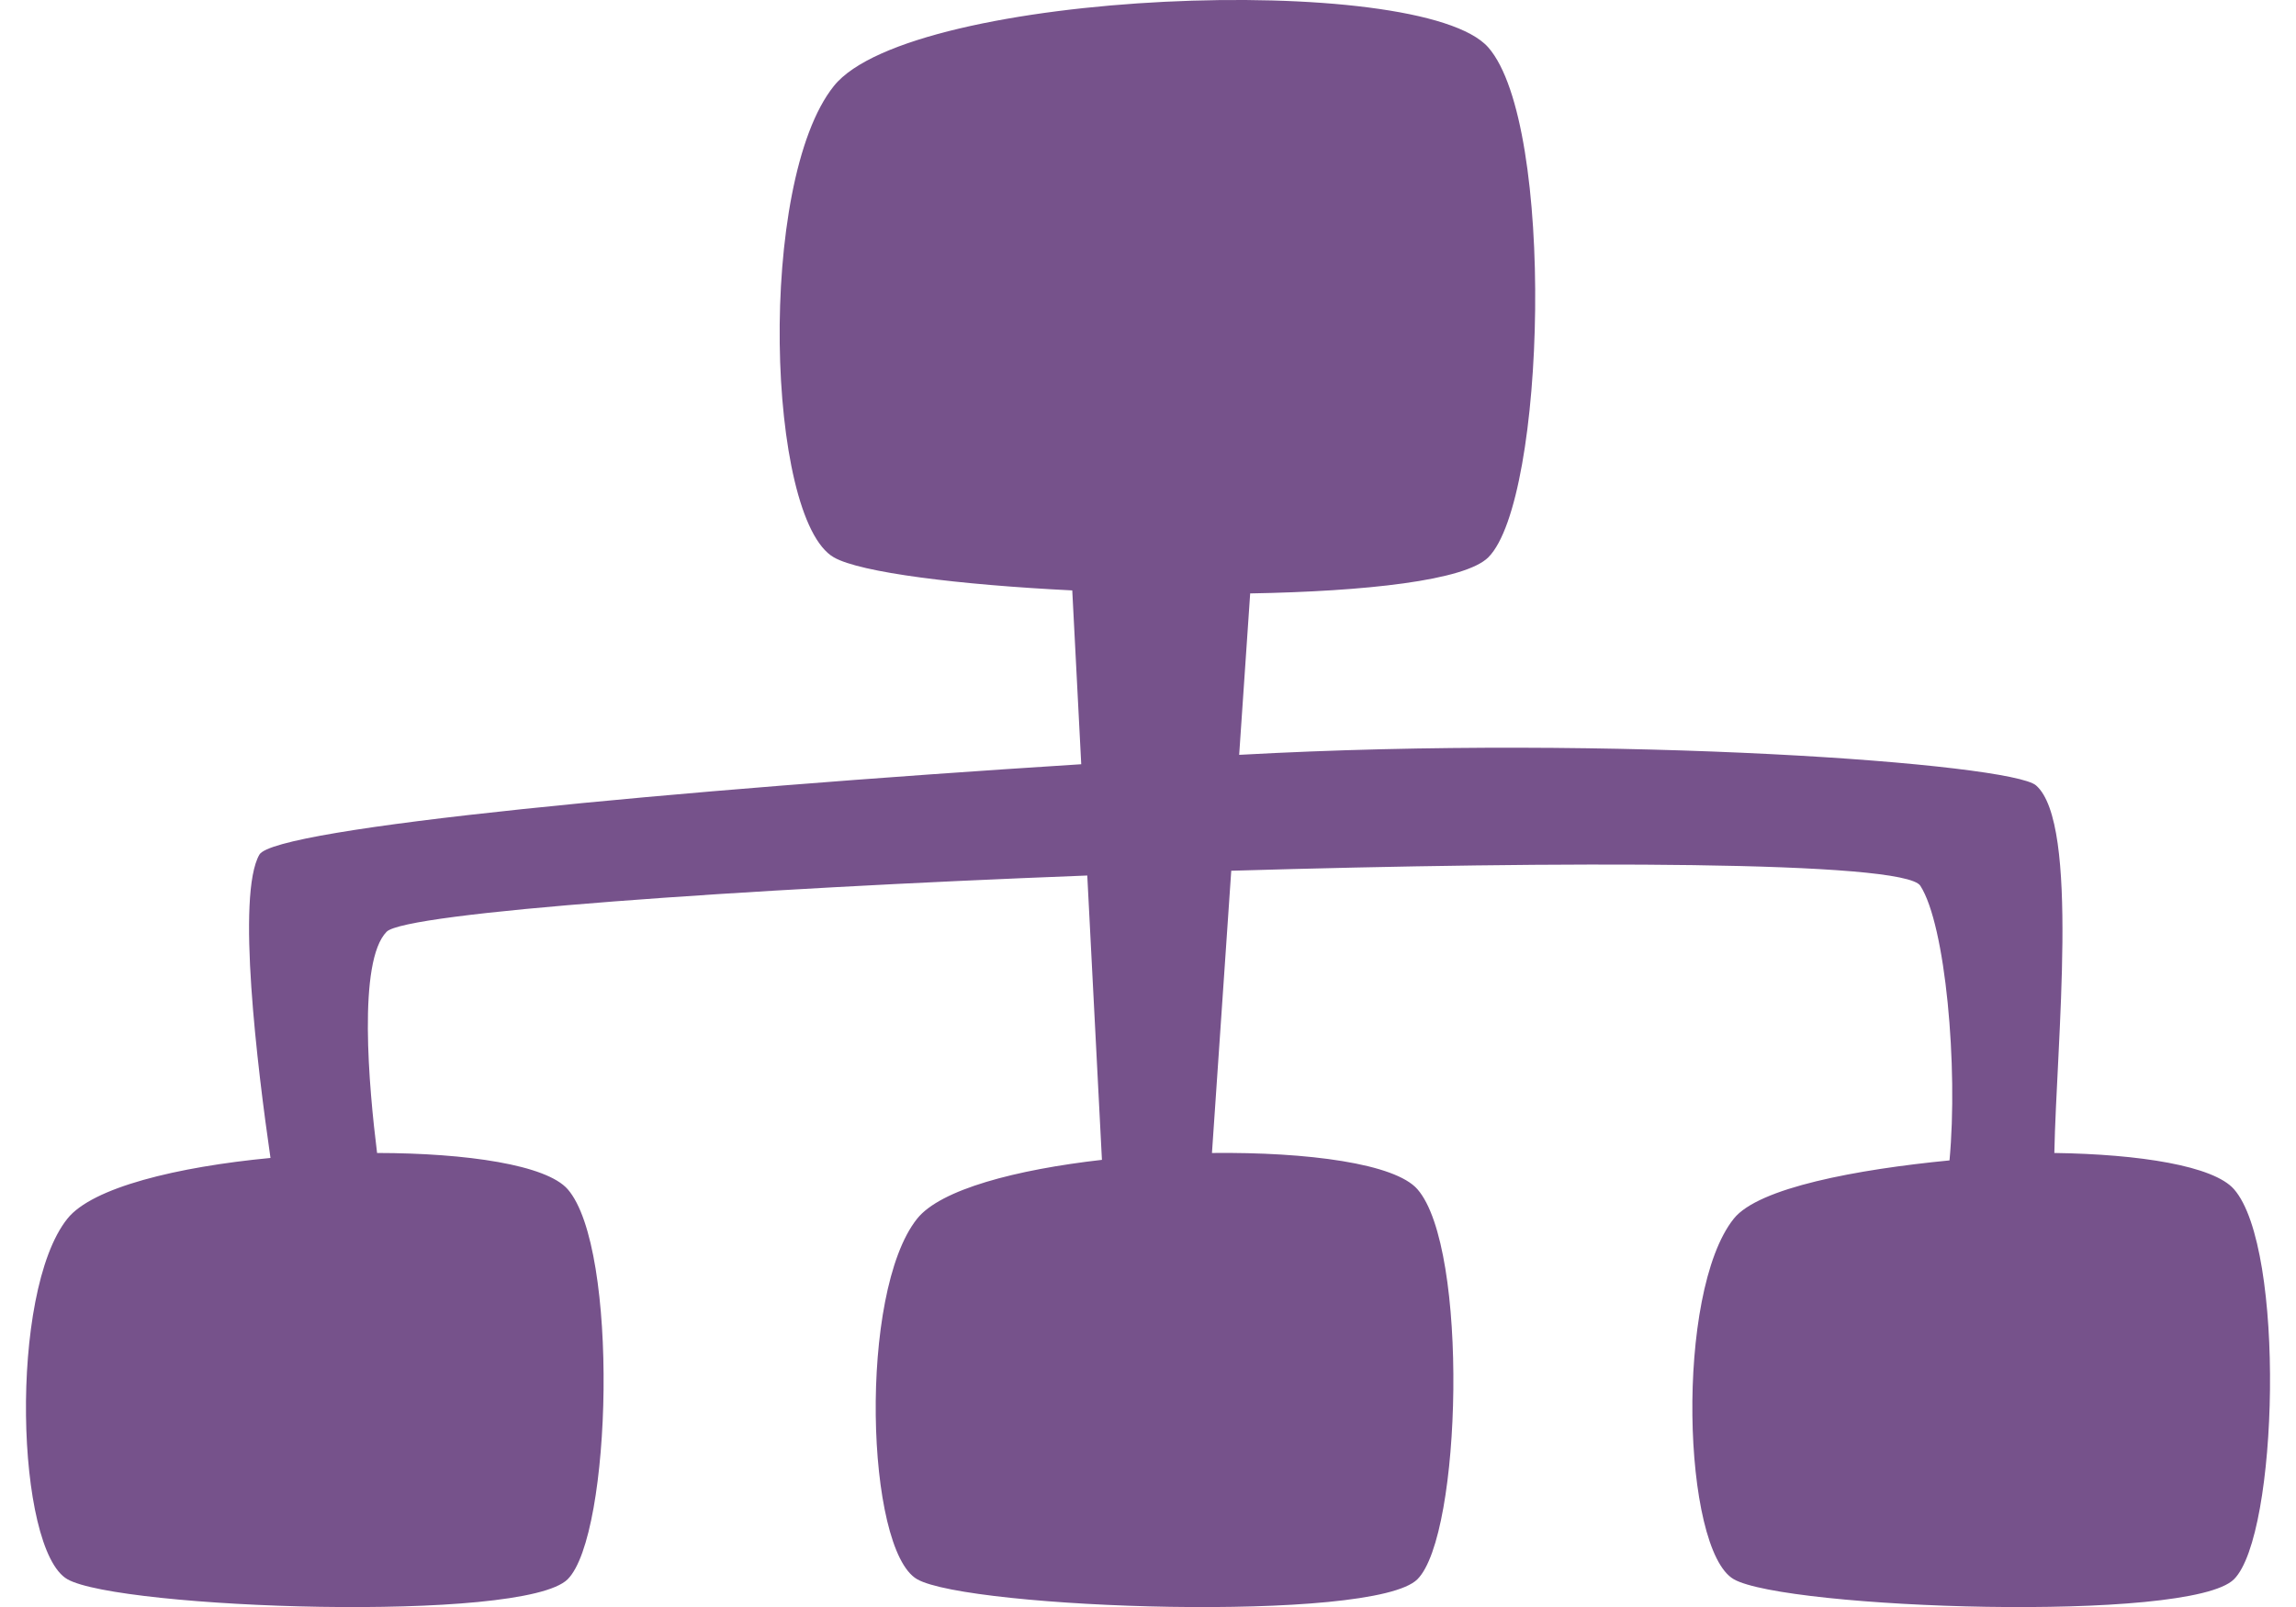 <?xml version="1.0" encoding="utf-8"?>
<!-- Generator: Adobe Illustrator 16.0.0, SVG Export Plug-In . SVG Version: 6.00 Build 0)  -->
<!DOCTYPE svg PUBLIC "-//W3C//DTD SVG 1.1//EN" "http://www.w3.org/Graphics/SVG/1.1/DTD/svg11.dtd">
<svg version="1.1" id="Capa_1" xmlns="http://www.w3.org/2000/svg" xmlns:xlink="http://www.w3.org/1999/xlink" x="0px" y="0px"
     width="150px" height="105px" viewBox="0 0 32 22.918" enable-background="new 0 0 32 22.918" xml:space="preserve">
<path style="fill:#76528b;" d="M31.486,16.96c-0.291-0.333-1.346-0.5-2.562-0.517c0.03-1.565,0.364-4.698-0.261-5.242
	c-0.356-0.312-5.966-0.734-11.363-0.436l0.157-2.302c1.645-0.029,3.064-0.183,3.396-0.515c0.821-0.822,0.959-6.174,0-7.271
	c-0.961-1.098-8.232-0.823-9.332,0.549s-0.96,6.175,0,6.723c0.379,0.217,1.786,0.391,3.399,0.471l0.128,2.479
	C9.206,11.27,3.55,11.805,3.329,12.188c-0.33,0.571-0.03,3.027,0.158,4.326c-1.33,0.127-2.54,0.42-2.896,0.866
	c-0.84,1.05-0.734,4.722,0,5.142c0.733,0.42,6.504,0.629,7.134,0c0.63-0.631,0.734-4.722,0-5.562
	c-0.304-0.347-1.437-0.515-2.718-0.517c-0.117-0.937-0.279-2.732,0.136-3.155c0.271-0.274,5.036-0.611,9.991-0.802l0.209,4.055
	c-1.224,0.139-2.302,0.422-2.635,0.839c-0.84,1.05-0.734,4.722,0,5.142s6.505,0.629,7.134,0c0.631-0.631,0.734-4.722,0-5.562
	c-0.32-0.366-1.562-0.532-2.93-0.517l0.275-4.025c4.699-0.139,9.595-0.146,9.826,0.214c0.36,0.558,0.541,2.584,0.416,3.917
	c-1.318,0.128-2.724,0.389-3.076,0.831c-0.84,1.05-0.734,4.722,0,5.142c0.732,0.42,6.504,0.629,7.133,0
	C32.117,21.891,32.223,17.8,31.486,16.96z"/>
</svg>
